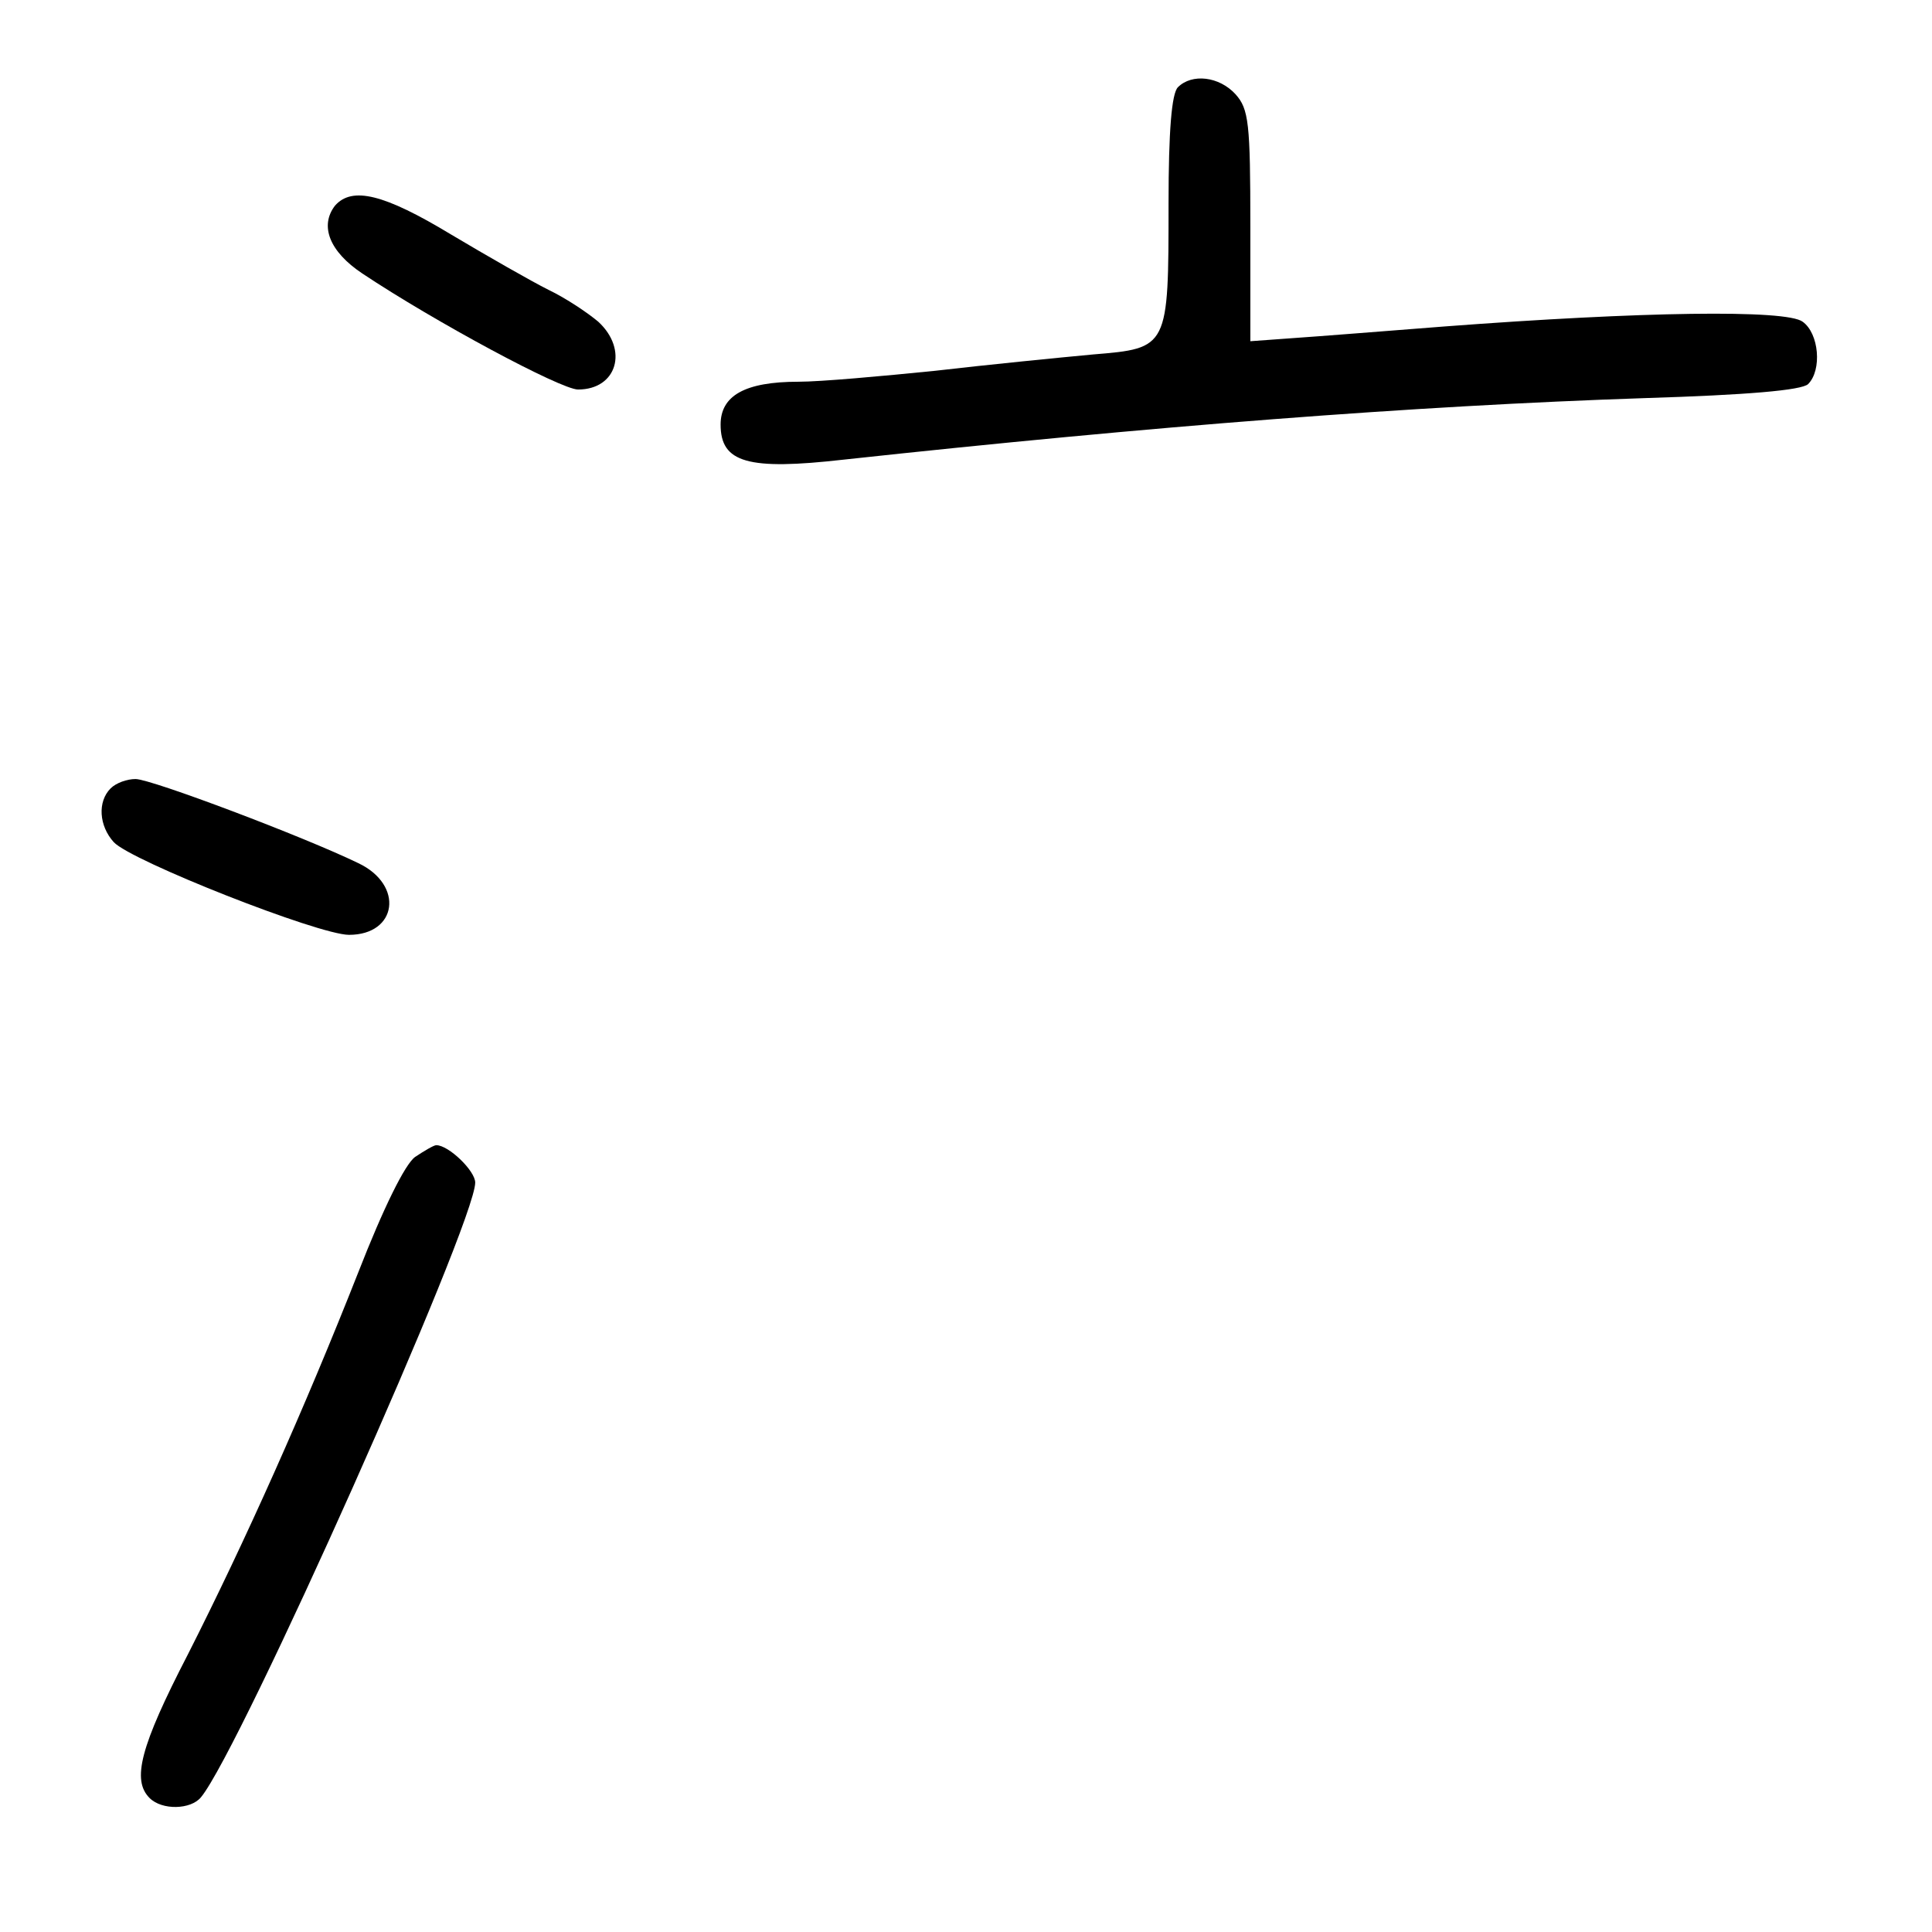 <?xml version="1.0" standalone="no"?>
<!DOCTYPE svg PUBLIC "-//W3C//DTD SVG 20010904//EN"
 "http://www.w3.org/TR/2001/REC-SVG-20010904/DTD/svg10.dtd">
<svg version="1.0" xmlns="http://www.w3.org/2000/svg"
 width="248pt" height="248pt" viewBox="0 0 248 248"
 preserveAspectRatio="xMidYMid meet">
<g transform="translate(0,248) scale(0.1,-0.1)"
fill="#000000" stroke="none">
<path d="M1512 2368 c-8 -8 -12 -56 -12 -149 0 -186 0 -186 -97 -194 -43 -4
-134 -13 -203 -21 -69 -7 -147 -14 -175 -14 -69 0 -100 -18 -100 -55 0 -49 35
-59 158 -45 397 43 730 69 1029 79 130 4 201 10 209 18 18 18 14 65 -7 80 -21
16 -208 13 -459 -6 -77 -6 -165 -13 -195 -15 l-55 -4 0 148 c0 132 -2 150 -19
169 -21 23 -56 27 -74 9z"/>
<path d="M430 2216 c-20 -26 -7 -59 35 -87 93 -62 255 -149 277 -149 50 0 65
51 26 87 -13 11 -41 30 -64 41 -22 11 -78 43 -125 71 -86 52 -127 62 -149 37z"/>
<path d="M142 1468 c-17 -17 -15 -48 4 -69 22 -24 263 -119 302 -119 62 0 71
64 12 92 -70 34 -266 108 -286 108 -11 0 -25 -5 -32 -12z"/>
<path d="M533 995 c-13 -9 -41 -66 -73 -148 -69 -175 -145 -345 -219 -491 -61
-118 -72 -161 -49 -184 16 -16 53 -15 66 1 50 60 352 737 352 789 0 15 -34 48
-50 48 -3 0 -15 -7 -27 -15z"/>
</g>
</svg>
